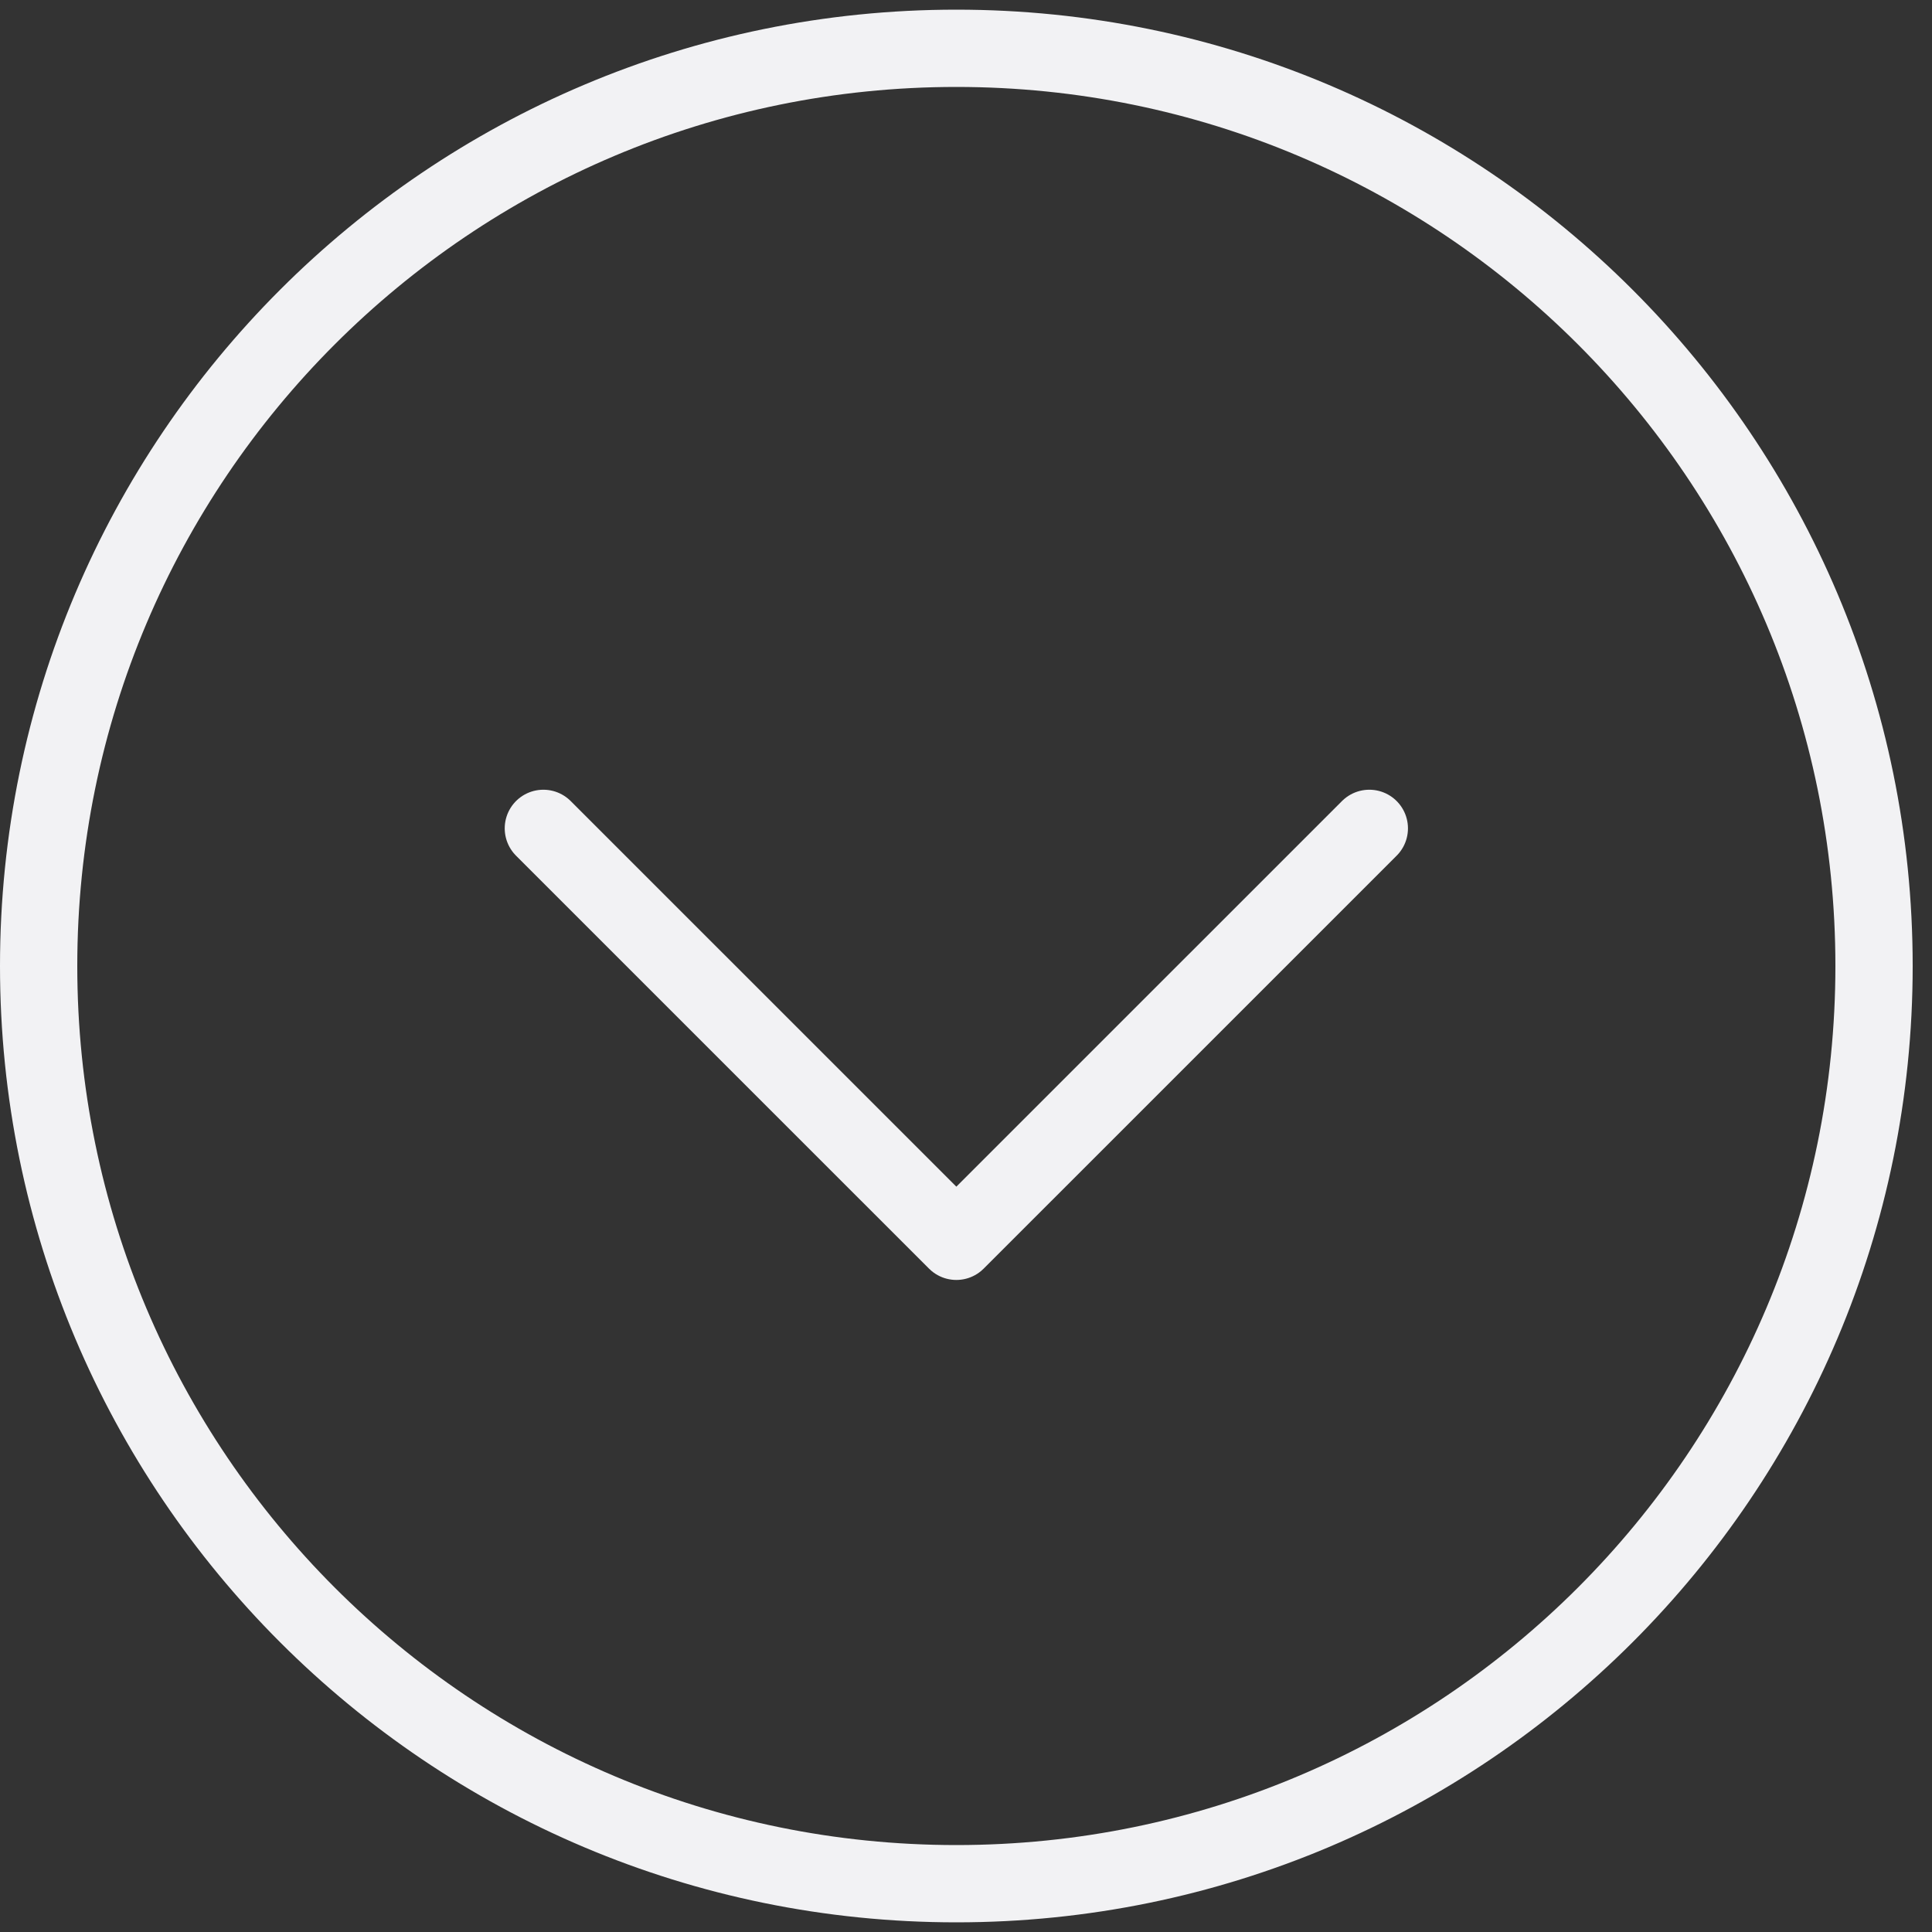 <svg width="50" height="50" viewBox="0 0 50 50" fill="none" xmlns="http://www.w3.org/2000/svg">
<rect x="0" y="0" width="50" height="50" fill="#333333" stroke="none"/>
<path d="M24.75 48.75C37.867 48.75 48.5 38.117 48.5 25C48.5 11.883 37.867 1.25 24.75 1.25C11.633 1.25 1 11.883 1 25C1 38.117 11.633 48.75 24.75 48.75Z" stroke="#F2F2F4" stroke-width="2" stroke-linejoin="round"/>
<path d="M35.438 21.438L24.75 32.125L14.062 21.438" stroke="#F2F2F4" stroke-width="2" stroke-linecap="round" stroke-linejoin="round"/>
</svg>
